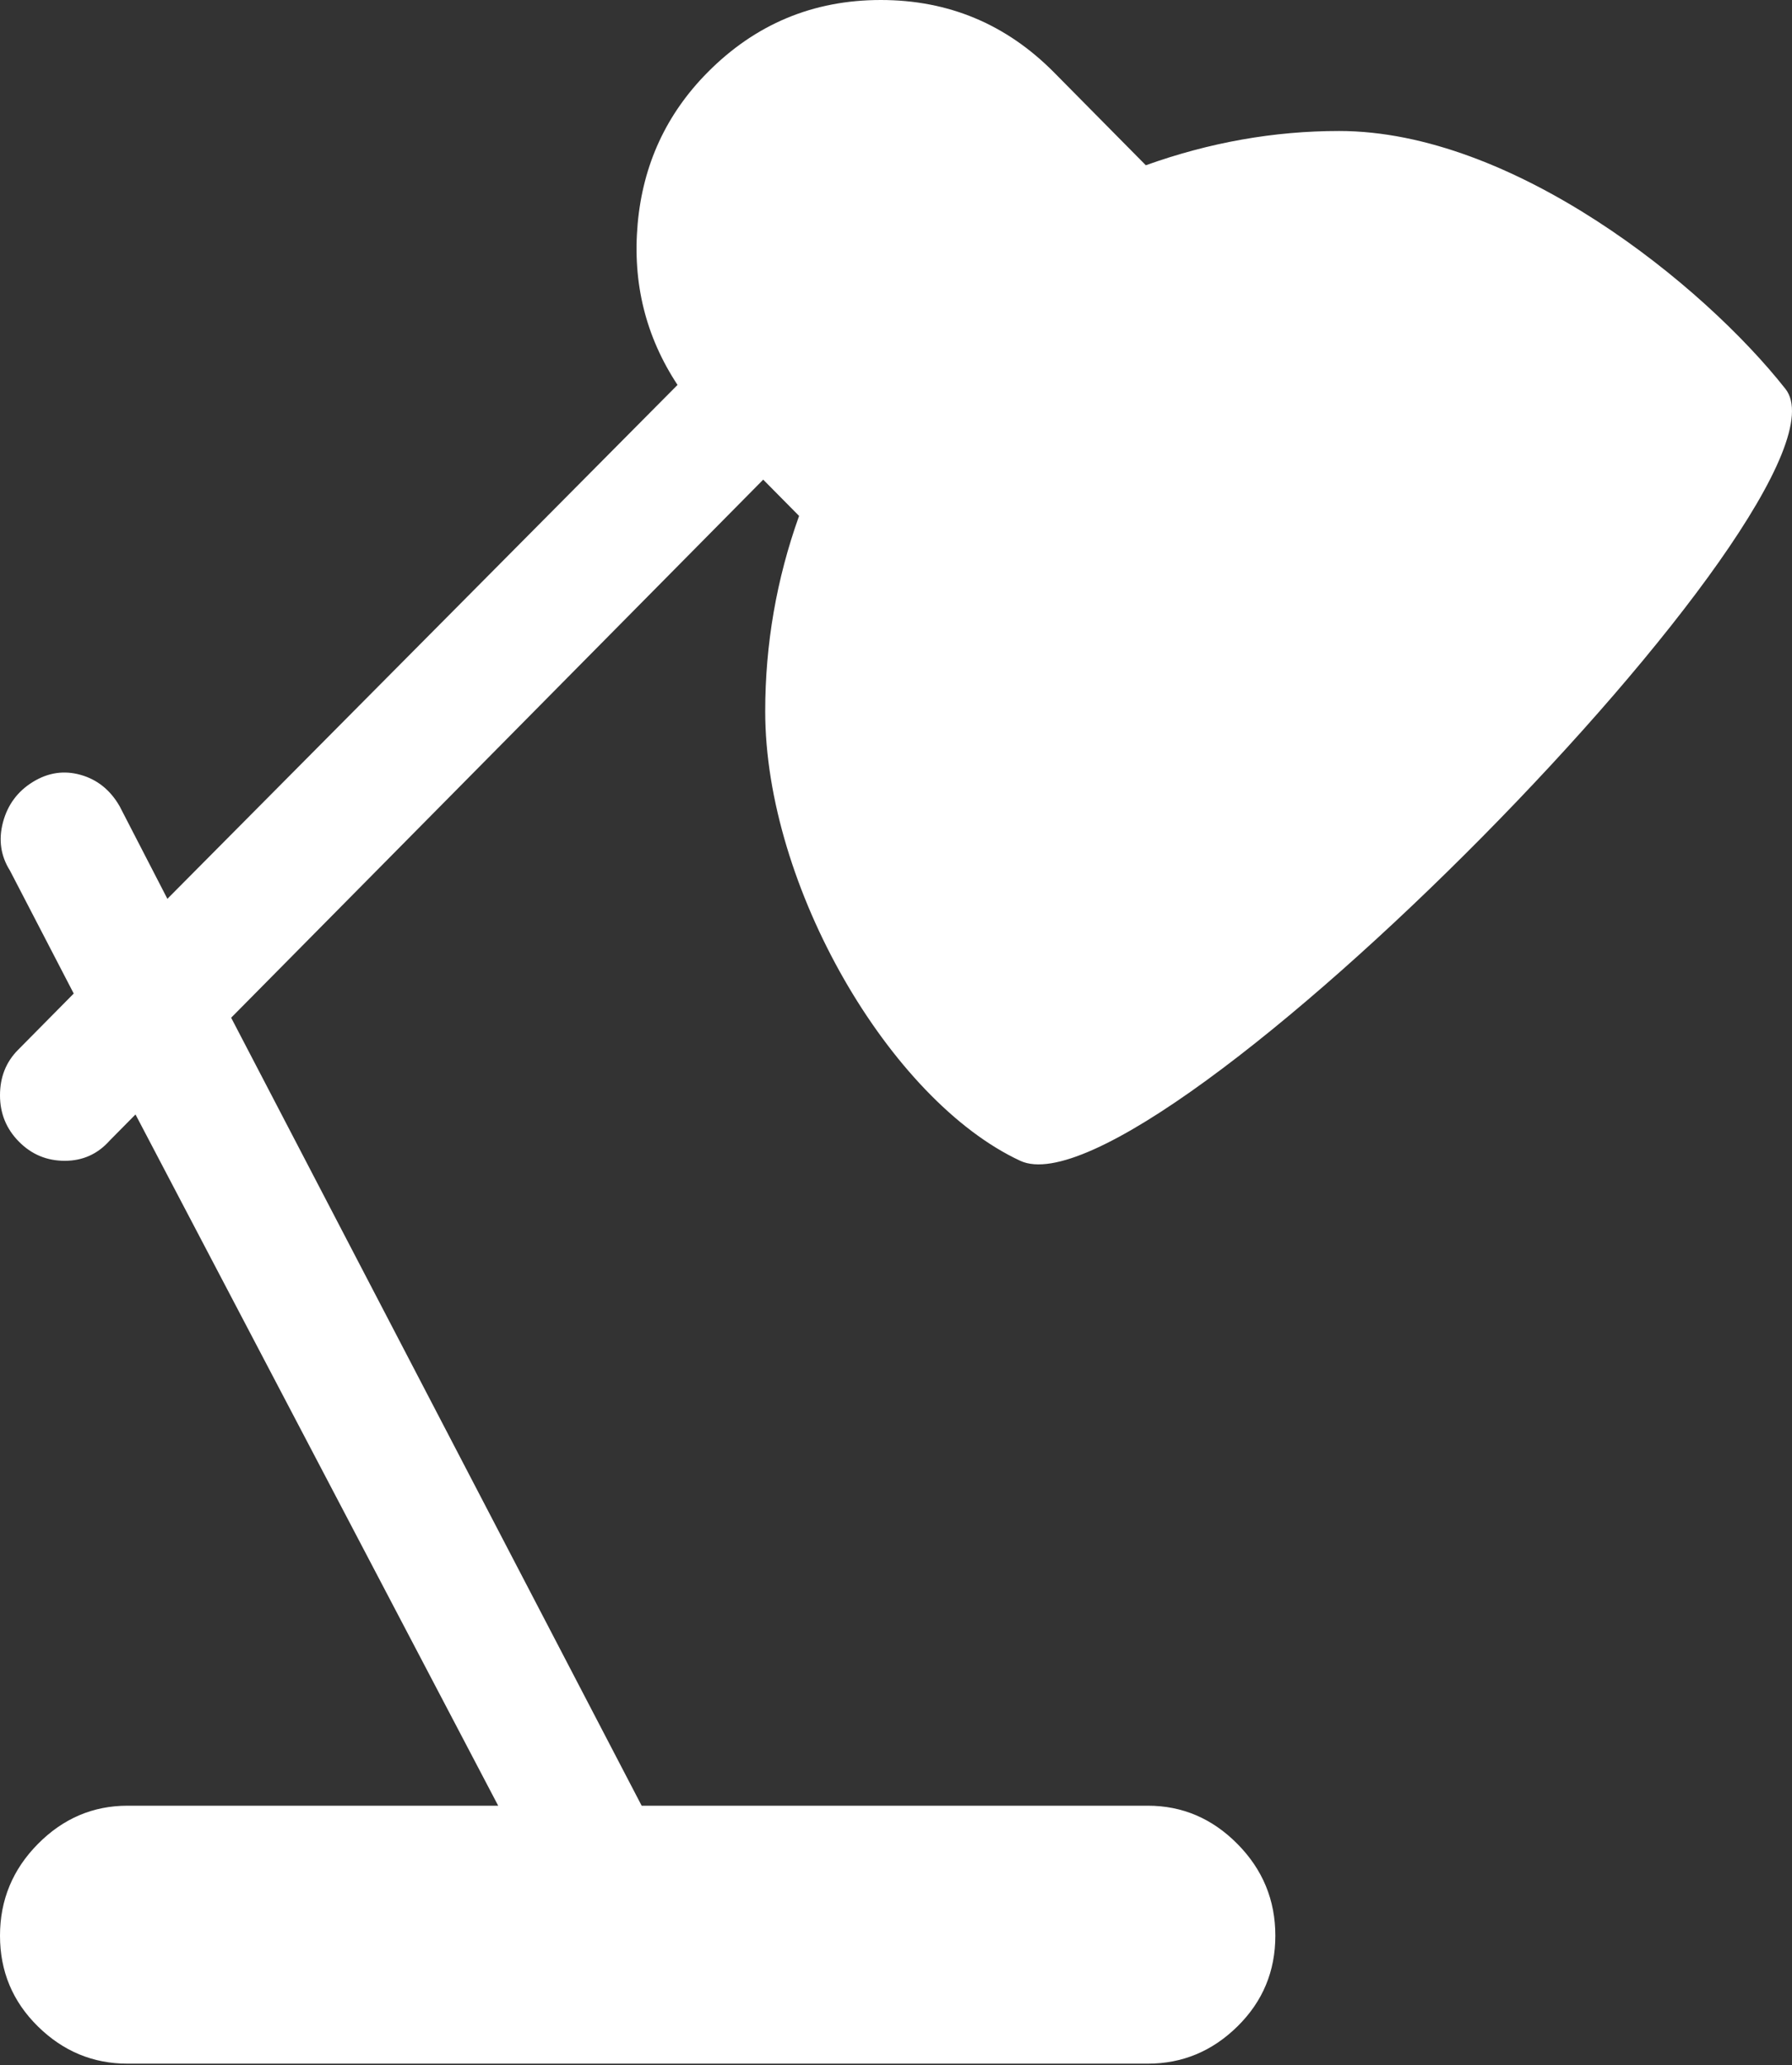 <svg width="250" height="288" viewBox="0 0 250 288" fill="none" xmlns="http://www.w3.org/2000/svg">
<rect x="0" y="0" width="250" height="288" fill="#333333" stroke="none"/>
<path d="M142.338 161.895C124.149 153.444 106.753 123.576 106.753 99.217C106.753 89.848 108.329 80.76 111.479 71.954L106.475 66.894L32.248 141.939L89.517 251.837H160.13C164.949 251.837 169.119 253.617 172.64 257.177C176.161 260.738 177.922 265.001 177.922 269.966C177.922 274.932 176.161 279.148 172.64 282.614C169.119 286.081 164.949 287.814 160.13 287.814H17.792C12.973 287.814 8.803 286.081 5.282 282.614C1.761 279.148 0 274.932 0 269.966C0 265.001 1.761 260.738 5.282 257.177C8.803 253.617 12.973 251.837 17.792 251.837H69.501L18.904 155.431L15.29 159.085C13.622 160.958 11.537 161.895 9.035 161.895C6.533 161.895 4.402 161.005 2.641 159.225C0.88 157.445 0 155.29 0 152.761C0 150.231 0.834 148.123 2.502 146.437L10.286 138.567L1.39 121.421C0.093 119.36 -0.232 117.112 0.417 114.676C1.066 112.24 2.456 110.366 4.587 109.054C6.718 107.743 8.942 107.415 11.259 108.071C13.576 108.727 15.383 110.179 16.68 112.427L23.352 125.356L94.521 53.684C90.073 46.938 88.22 39.443 88.961 31.199C89.702 22.954 92.946 15.927 98.691 10.118C105.363 3.373 113.425 0 122.877 0C132.33 0 140.392 3.373 147.064 10.118L159.852 23.048C168.748 19.862 177.737 18.269 186.818 18.269C211.097 18.269 237.649 39.718 249.091 54.246C260.533 68.774 160.526 170.347 142.338 161.895Z" fill="white"/>
</svg>
